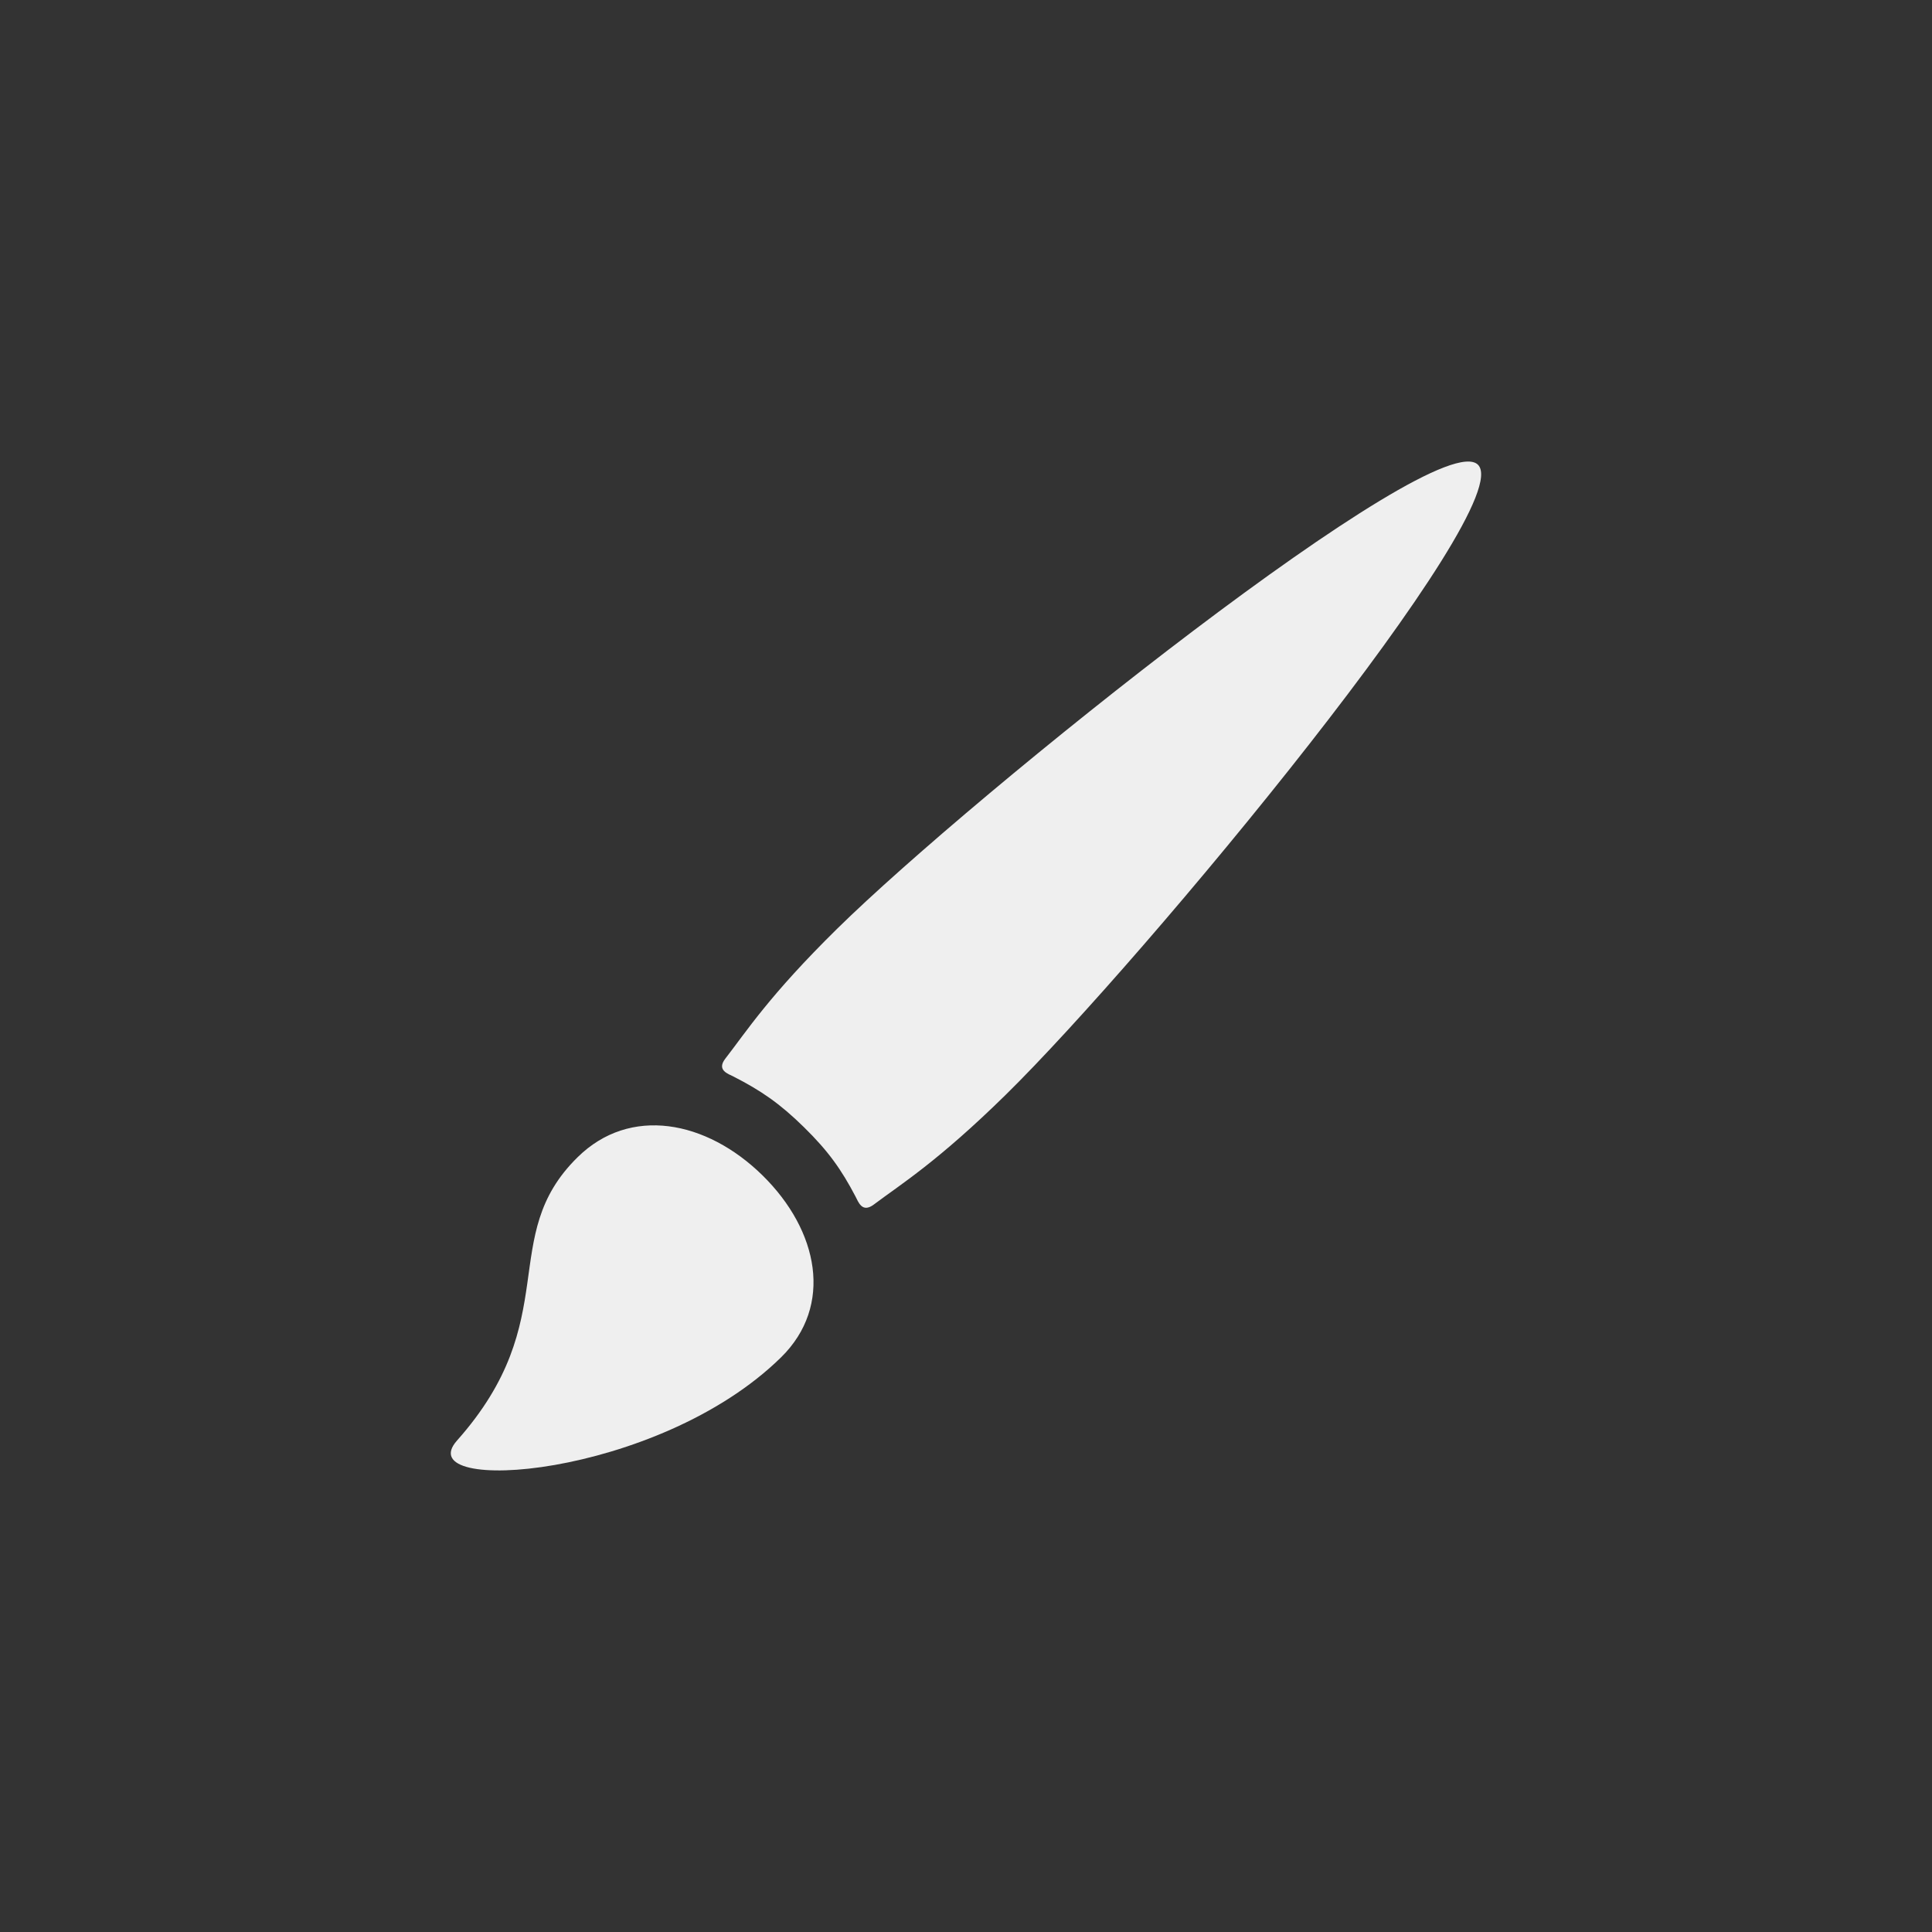 <svg xmlns="http://www.w3.org/2000/svg" width="144" height="144" viewBox="0 0 144 144">
  <rect x="0" y="0" width="144" height="144" fill="#333333" stroke="none"/>
  <g fill="none" fill-rule="evenodd">
<path fill="#EFEFEF" fill-rule="nonzero" d="M43.052,86.252 C36.992,92.204 42.112,98.316 34.064,107.368 C30.432,111.46 49.016,110.212 58.22,101.164 C62.128,97.32 61.024,91.728 56.836,87.608 C52.648,83.496 46.956,82.408 43.052,86.252 Z M110.156,34.636 C107.052,31.58 72.64,59.152 62.4,69.22 C57.316,74.22 55.62,76.9 54.064,78.9 C53.384,79.776 54.284,80.04 54.68,80.244 C56.696,81.276 58.104,82.228 59.924,84.016 C61.748,85.804 62.72,87.188 63.76,89.172 C63.972,89.564 64.244,90.444 65.128,89.78 C67.168,88.248 69.892,86.576 74.976,81.584 C85.22,71.52 113.268,37.688 110.156,34.636 Z"/>
  </g>
</svg>
